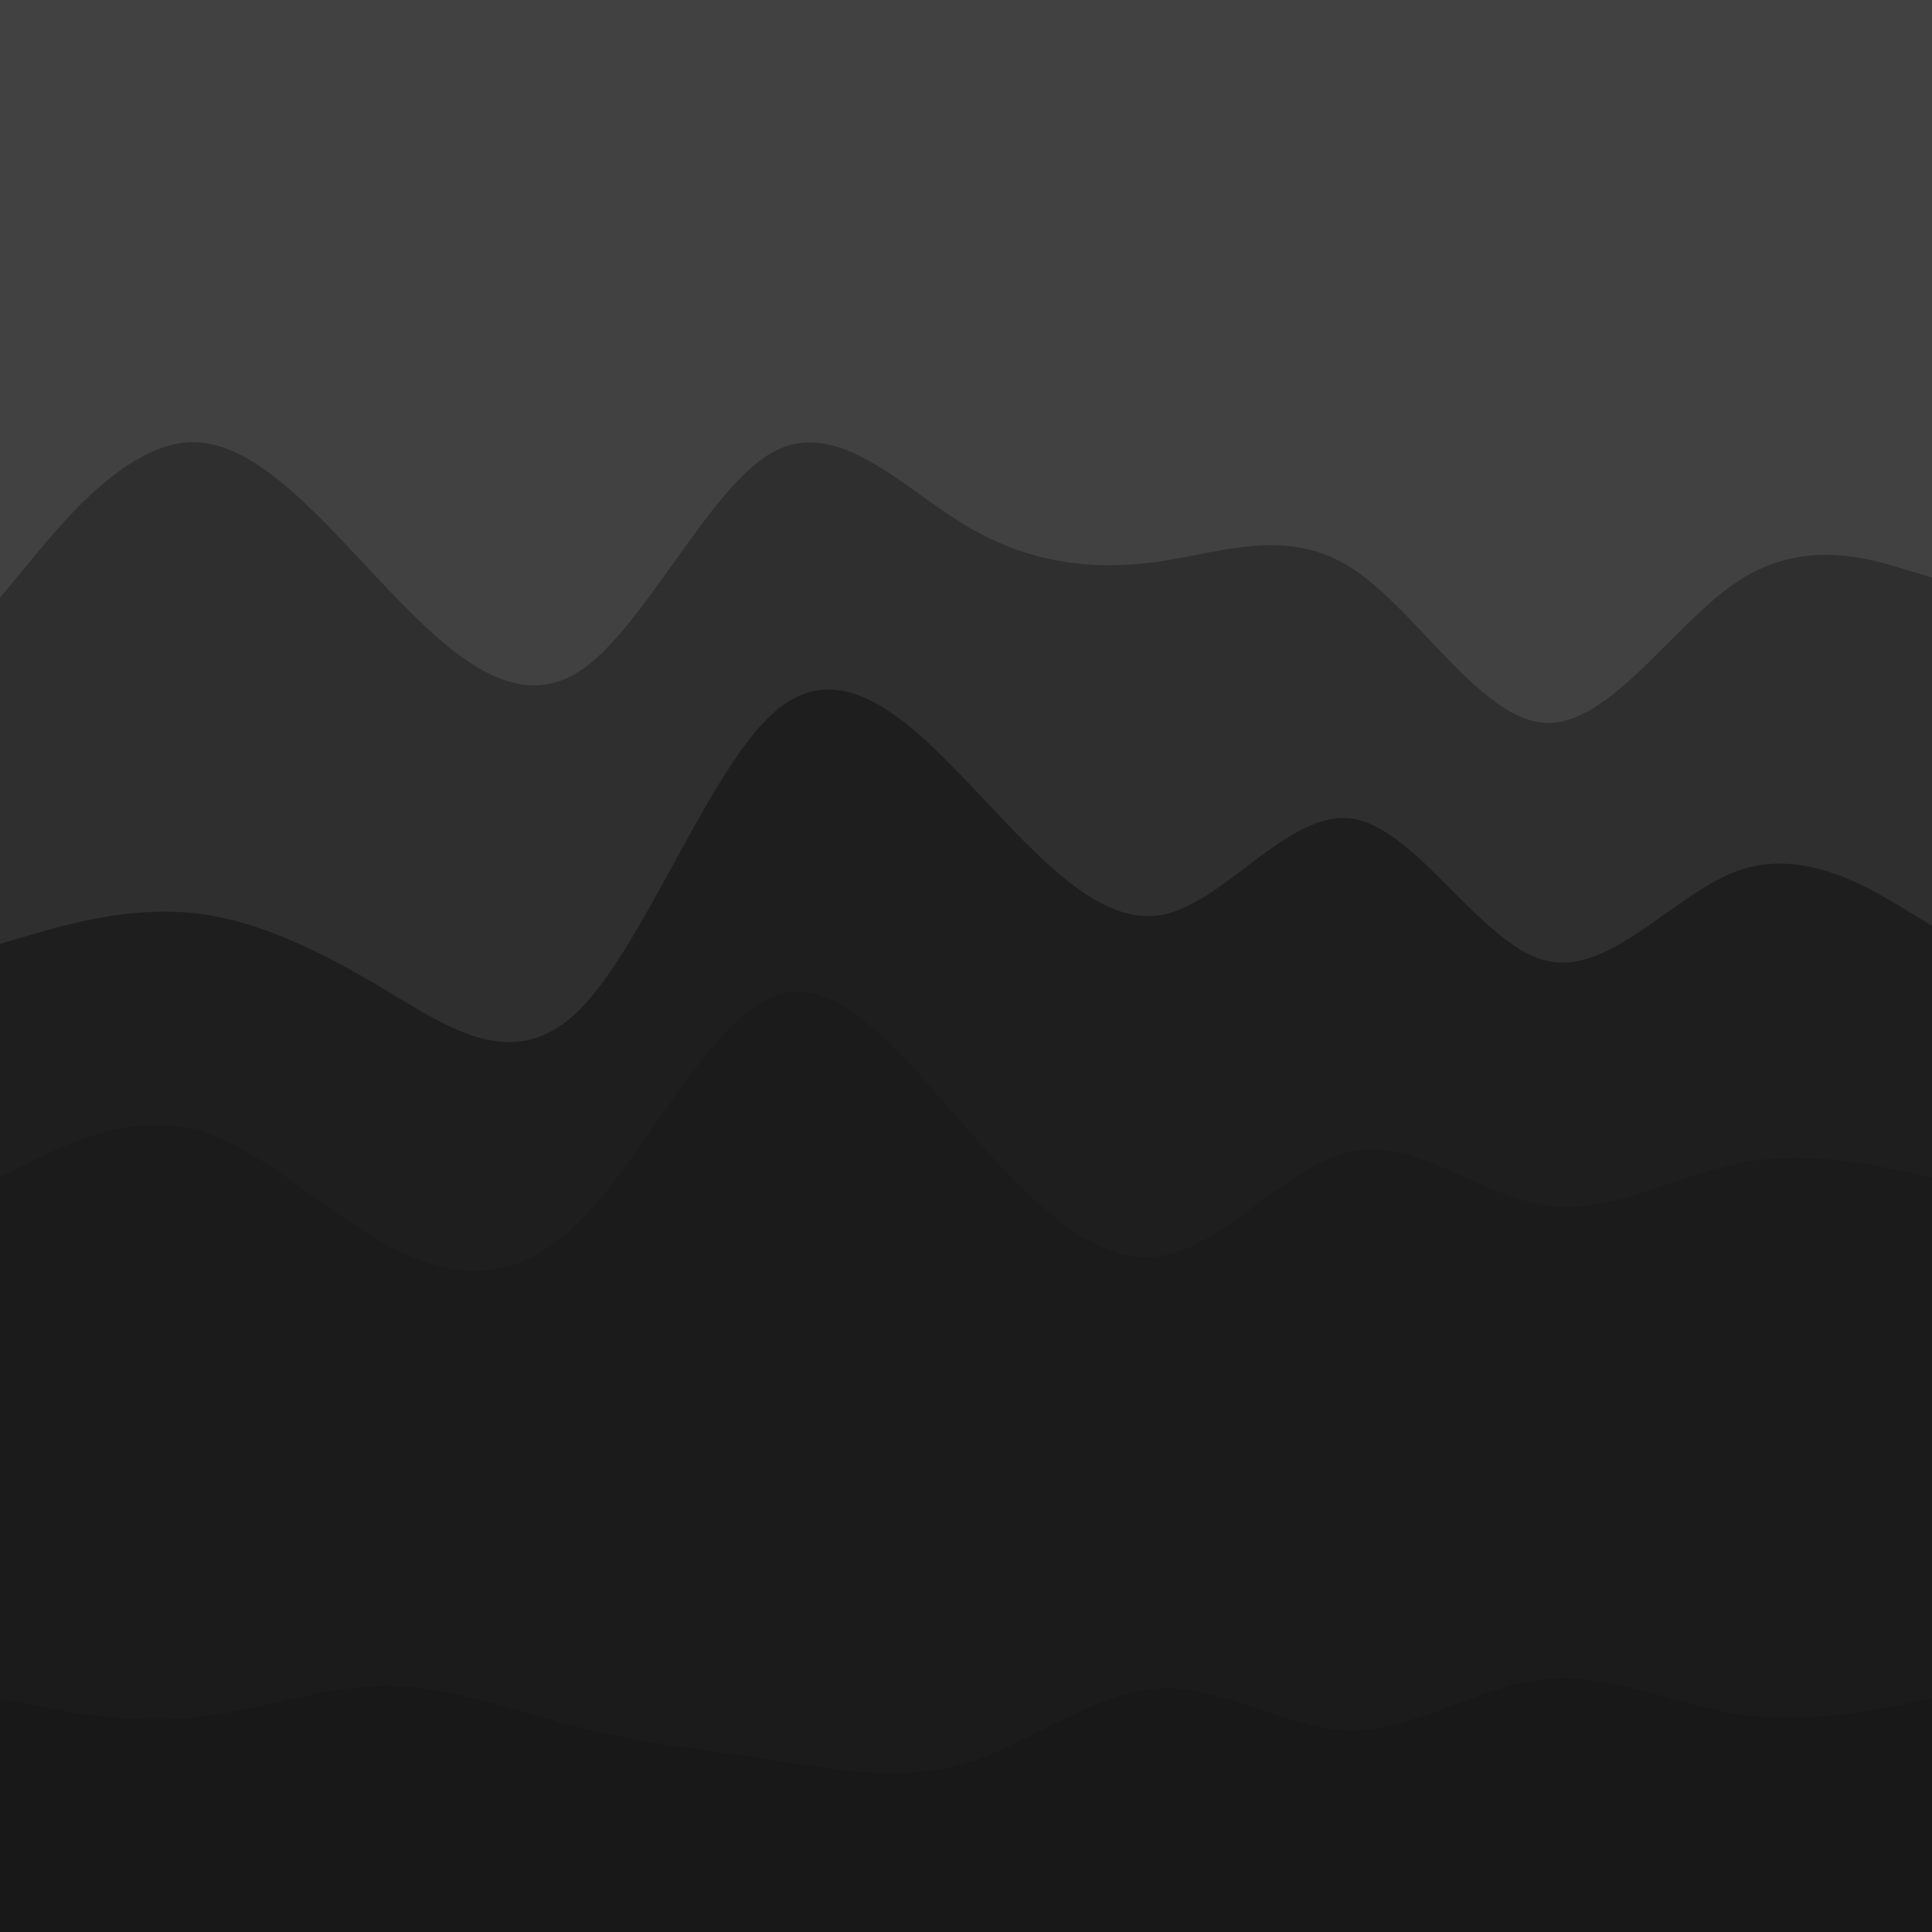 <svg id="visual" viewBox="0 0 960 960" width="960" height="960" xmlns="http://www.w3.org/2000/svg" xmlns:xlink="http://www.w3.org/1999/xlink" version="1.1"><path d="M0 299L16 279.7C32 260.3 64 221.7 96 221.7C128 221.7 160 260.3 192 294C224 327.7 256 356.3 288 335.5C320 314.7 352 244.3 384 226.7C416 209 448 244 480 263.2C512 282.3 544 285.7 576 281C608 276.3 640 263.7 672 284.5C704 305.3 736 359.7 768 361.2C800 362.7 832 311.3 864 290.5C896 269.7 928 279.3 944 284.2L960 289L960 0L944 0C928 0 896 0 864 0C832 0 800 0 768 0C736 0 704 0 672 0C640 0 608 0 576 0C544 0 512 0 480 0C448 0 416 0 384 0C352 0 320 0 288 0C256 0 224 0 192 0C160 0 128 0 96 0C64 0 32 0 16 0L0 0Z" fill="#414141"></path><path d="M0 471L16 466.3C32 461.7 64 452.3 96 455.7C128 459 160 475 192 494.2C224 513.3 256 535.7 288 503.7C320 471.7 352 385.3 384 356.5C416 327.7 448 356.3 480 389.8C512 423.3 544 461.7 576 456.8C608 452 640 404 672 408.8C704 413.7 736 471.3 768 479.3C800 487.3 832 445.7 864 434.5C896 423.3 928 442.7 944 452.3L960 462L960 287L944 282.2C928 277.3 896 267.7 864 288.5C832 309.3 800 360.7 768 359.2C736 357.7 704 303.3 672 282.5C640 261.7 608 274.3 576 279C544 283.7 512 280.3 480 261.2C448 242 416 207 384 224.7C352 242.3 320 312.7 288 333.5C256 354.3 224 325.7 192 292C160 258.3 128 219.7 96 219.7C64 219.7 32 258.3 16 277.7L0 297Z" fill="#2f2f2f"></path><path d="M0 587L16 579C32 571 64 555 96 563C128 571 160 603 192 620.5C224 638 256 641 288 609C320 577 352 510 384 497.2C416 484.3 448 525.7 480 562.3C512 599 544 631 576 626.3C608 621.7 640 580.3 672 574C704 567.7 736 596.3 768 601C800 605.7 832 586.3 864 580C896 573.7 928 580.3 944 583.7L960 587L960 460L944 450.3C928 440.7 896 421.3 864 432.5C832 443.7 800 485.3 768 477.3C736 469.3 704 411.7 672 406.8C640 402 608 450 576 454.8C544 459.7 512 421.3 480 387.8C448 354.3 416 325.7 384 354.5C352 383.3 320 469.7 288 501.7C256 533.7 224 511.3 192 492.2C160 473 128 457 96 453.7C64 450.3 32 459.7 16 464.3L0 469Z" fill="#1e1e1e"></path><path d="M0 846L16 849.2C32 852.3 64 858.7 96 855.5C128 852.3 160 839.7 192 839.7C224 839.7 256 852.3 288 860.3C320 868.3 352 871.7 384 876.5C416 881.3 448 887.7 480 878C512 868.3 544 842.7 576 841C608 839.3 640 861.7 672 861.7C704 861.7 736 839.3 768 836.2C800 833 832 849 864 853.8C896 858.7 928 852.3 944 849.2L960 846L960 585L944 581.7C928 578.3 896 571.7 864 578C832 584.3 800 603.7 768 599C736 594.3 704 565.7 672 572C640 578.3 608 619.7 576 624.3C544 629 512 597 480 560.3C448 523.7 416 482.3 384 495.2C352 508 320 575 288 607C256 639 224 636 192 618.5C160 601 128 569 96 561C64 553 32 569 16 577L0 585Z" fill="#1b1b1b"></path><path d="M0 961L16 961C32 961 64 961 96 961C128 961 160 961 192 961C224 961 256 961 288 961C320 961 352 961 384 961C416 961 448 961 480 961C512 961 544 961 576 961C608 961 640 961 672 961C704 961 736 961 768 961C800 961 832 961 864 961C896 961 928 961 944 961L960 961L960 844L944 847.2C928 850.3 896 856.7 864 851.8C832 847 800 831 768 834.2C736 837.3 704 859.7 672 859.7C640 859.7 608 837.3 576 839C544 840.7 512 866.3 480 876C448 885.7 416 879.3 384 874.5C352 869.7 320 866.3 288 858.3C256 850.3 224 837.7 192 837.7C160 837.7 128 850.3 96 853.5C64 856.7 32 850.3 16 847.2L0 844Z" fill="#181818"></path></svg>